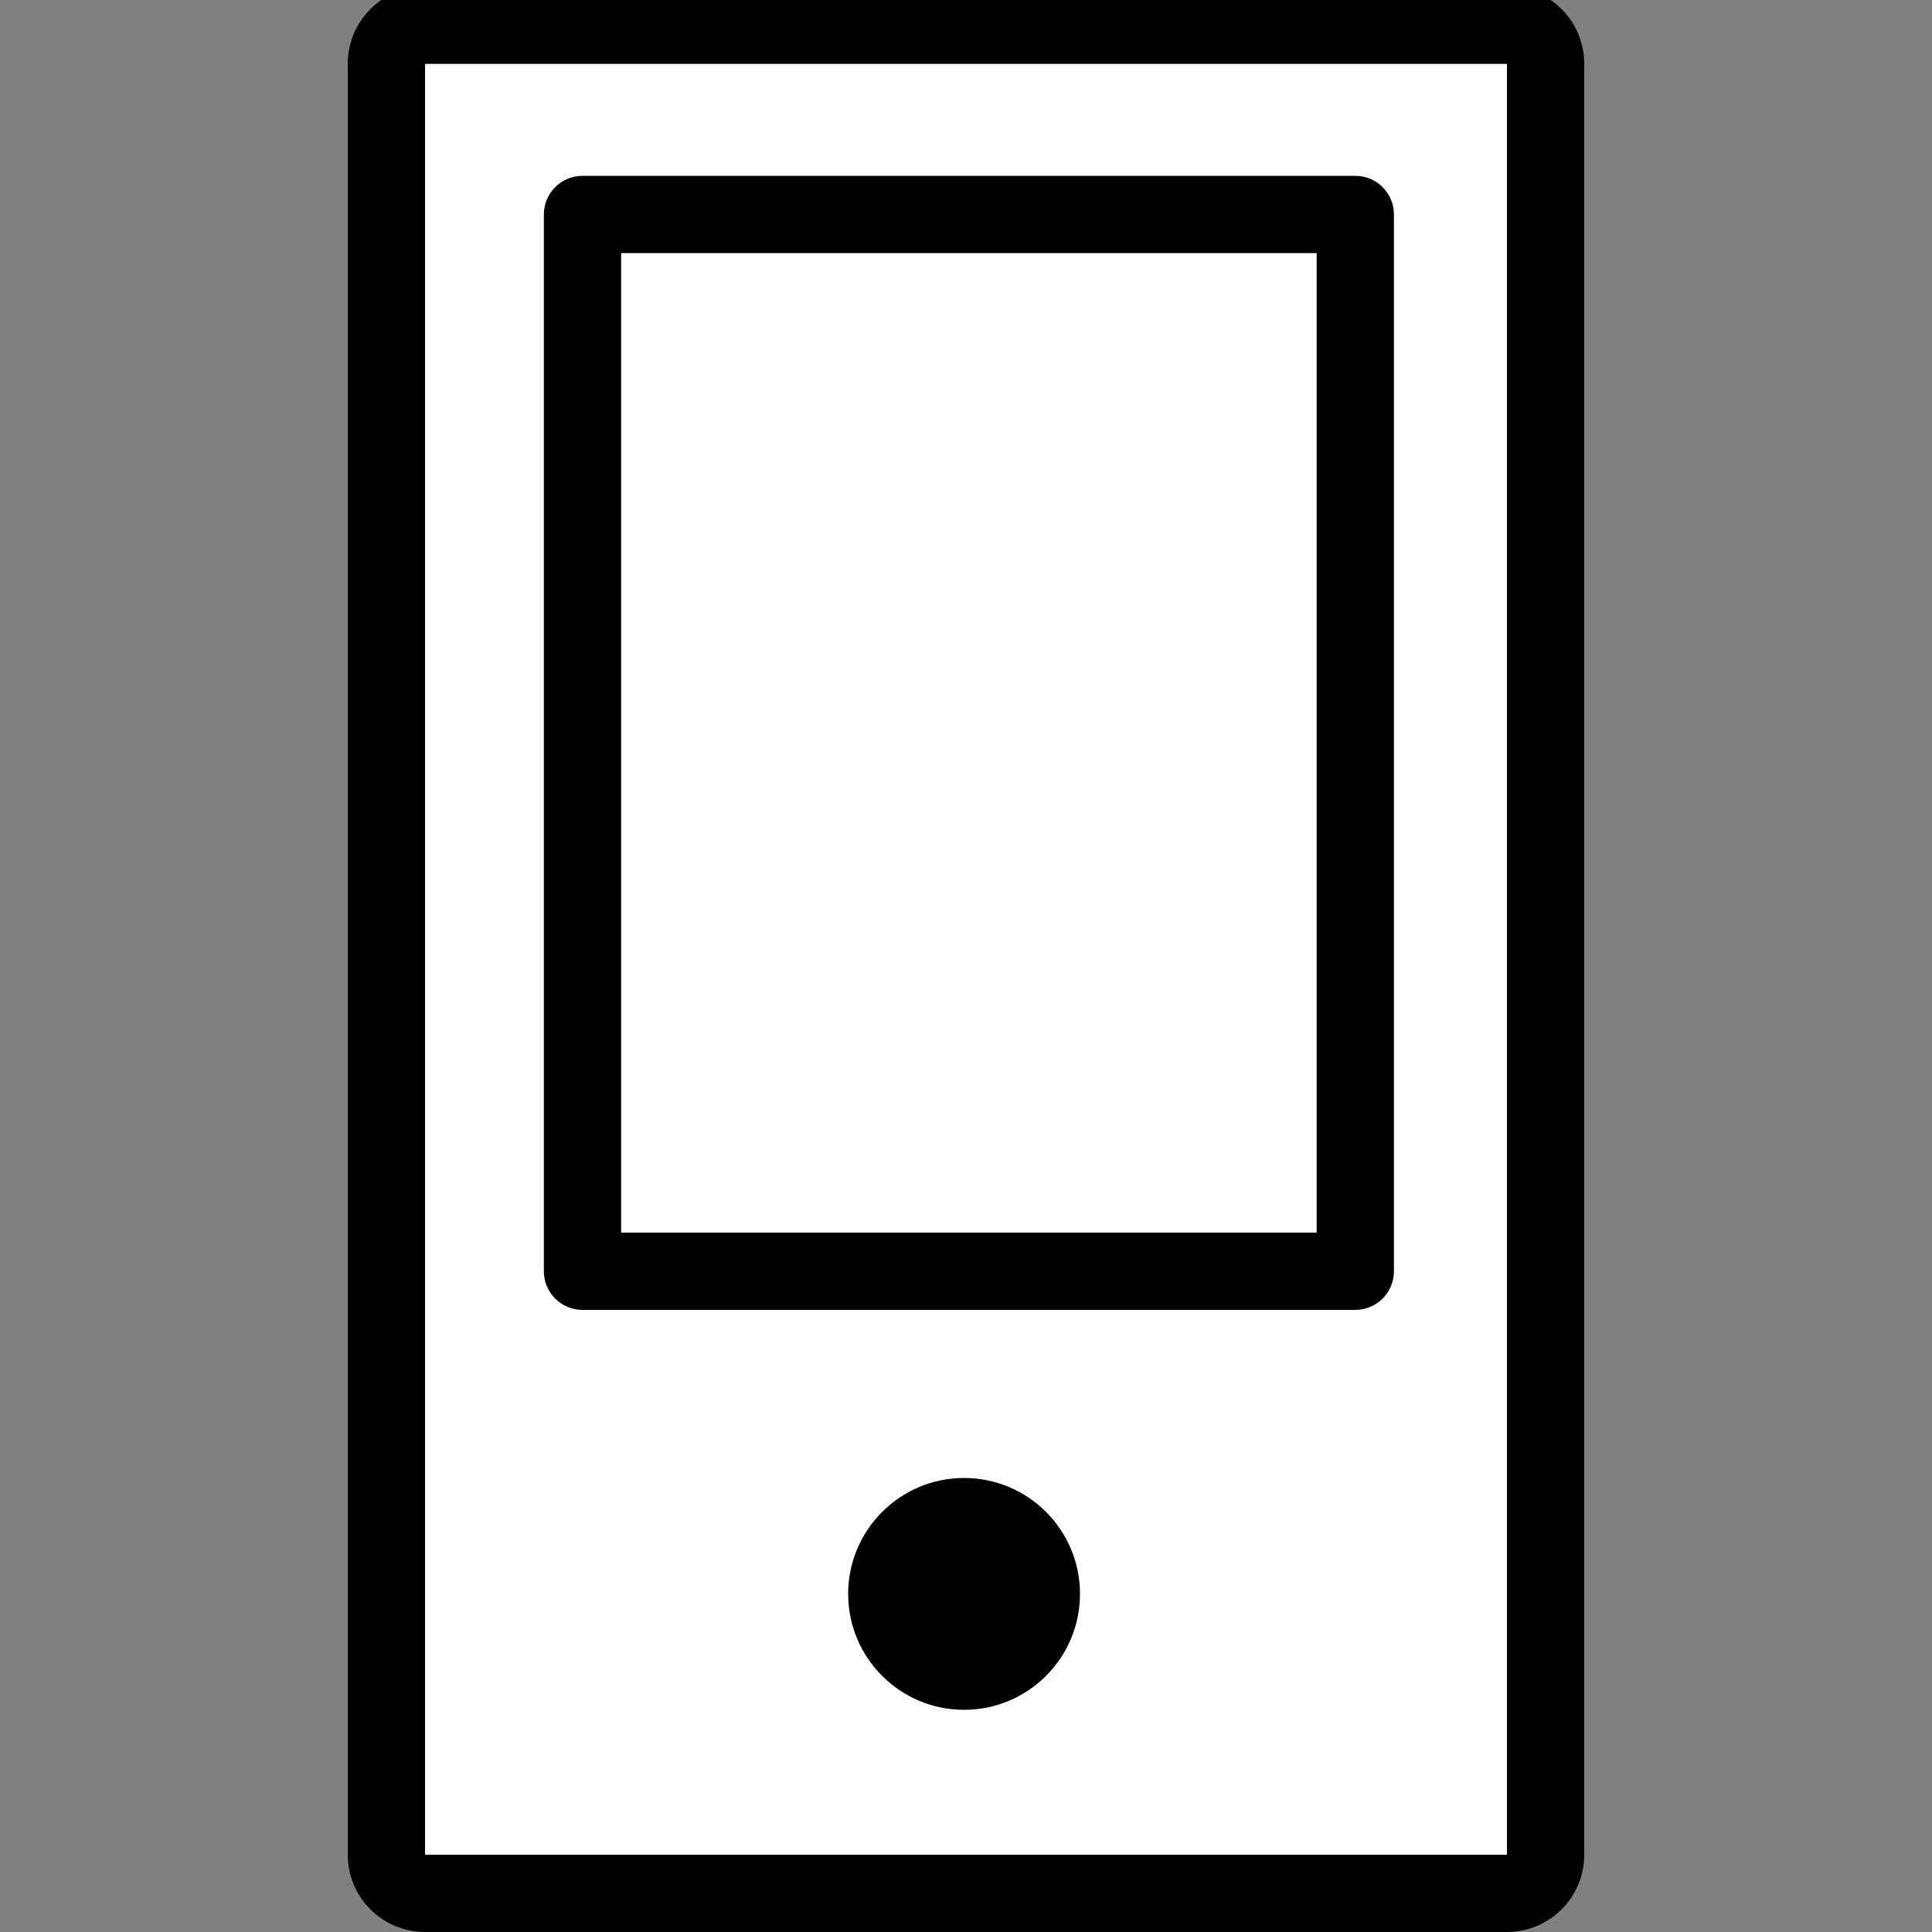 <?xml version="1.0" encoding="utf-8"?>
<!-- Generator: Adobe Illustrator 16.0.0, SVG Export Plug-In . SVG Version: 6.00 Build 0)  -->
<!DOCTYPE svg PUBLIC "-//W3C//DTD SVG 1.1//EN" "http://www.w3.org/Graphics/SVG/1.1/DTD/svg11.dtd">
<svg version="1.1" xmlns="http://www.w3.org/2000/svg" xmlns:xlink="http://www.w3.org/1999/xlink" x="0px" y="0px" width="100px"
	 height="100px" viewBox="0 0 100 100" enable-background="new 0 0 100 100" xml:space="preserve">
<rect x="0" y="0" width="100" height="100" fill="#808080" stroke="none"/>
<g id="Layer_3" display="none">
</g>
<g id="Your_Icon">
</g>
<g id="Layer_4">
	<g>
		<rect x="22" y="3.3" fill="#FFFFFF" width="56" height="92.7"/>
		<path d="M78,3.3V96H22V3.3H78 M78-0.7H22c-2.209,0-4,1.791-4,4V96c0,2.209,1.791,4,4,4h56c2.209,0,4-1.791,4-4V3.3
			C82,1.091,80.209-0.7,78-0.7L78-0.7z"/>
	</g>
	<g>
		<rect x="30.15" y="11.101" fill="#FFFFFF" width="40" height="54.699"/>
		<path d="M70.15,67.8h-40c-1.104,0-2-0.896-2-2V11.101c0-1.104,0.896-2,2-2h40c1.104,0,2,0.896,2,2V65.8
			C72.15,66.904,71.255,67.8,70.15,67.8z M32.15,63.8h36V13.101h-36V63.8z"/>
	</g>
	<g>
		<path d="M55.9,82.5c0,3.312-2.687,6-6.001,6c-3.308,0-5.999-2.688-5.999-6s2.691-6,5.999-6C53.216,76.5,55.9,79.188,55.9,82.5z"/>
	</g>
</g>
</svg>

